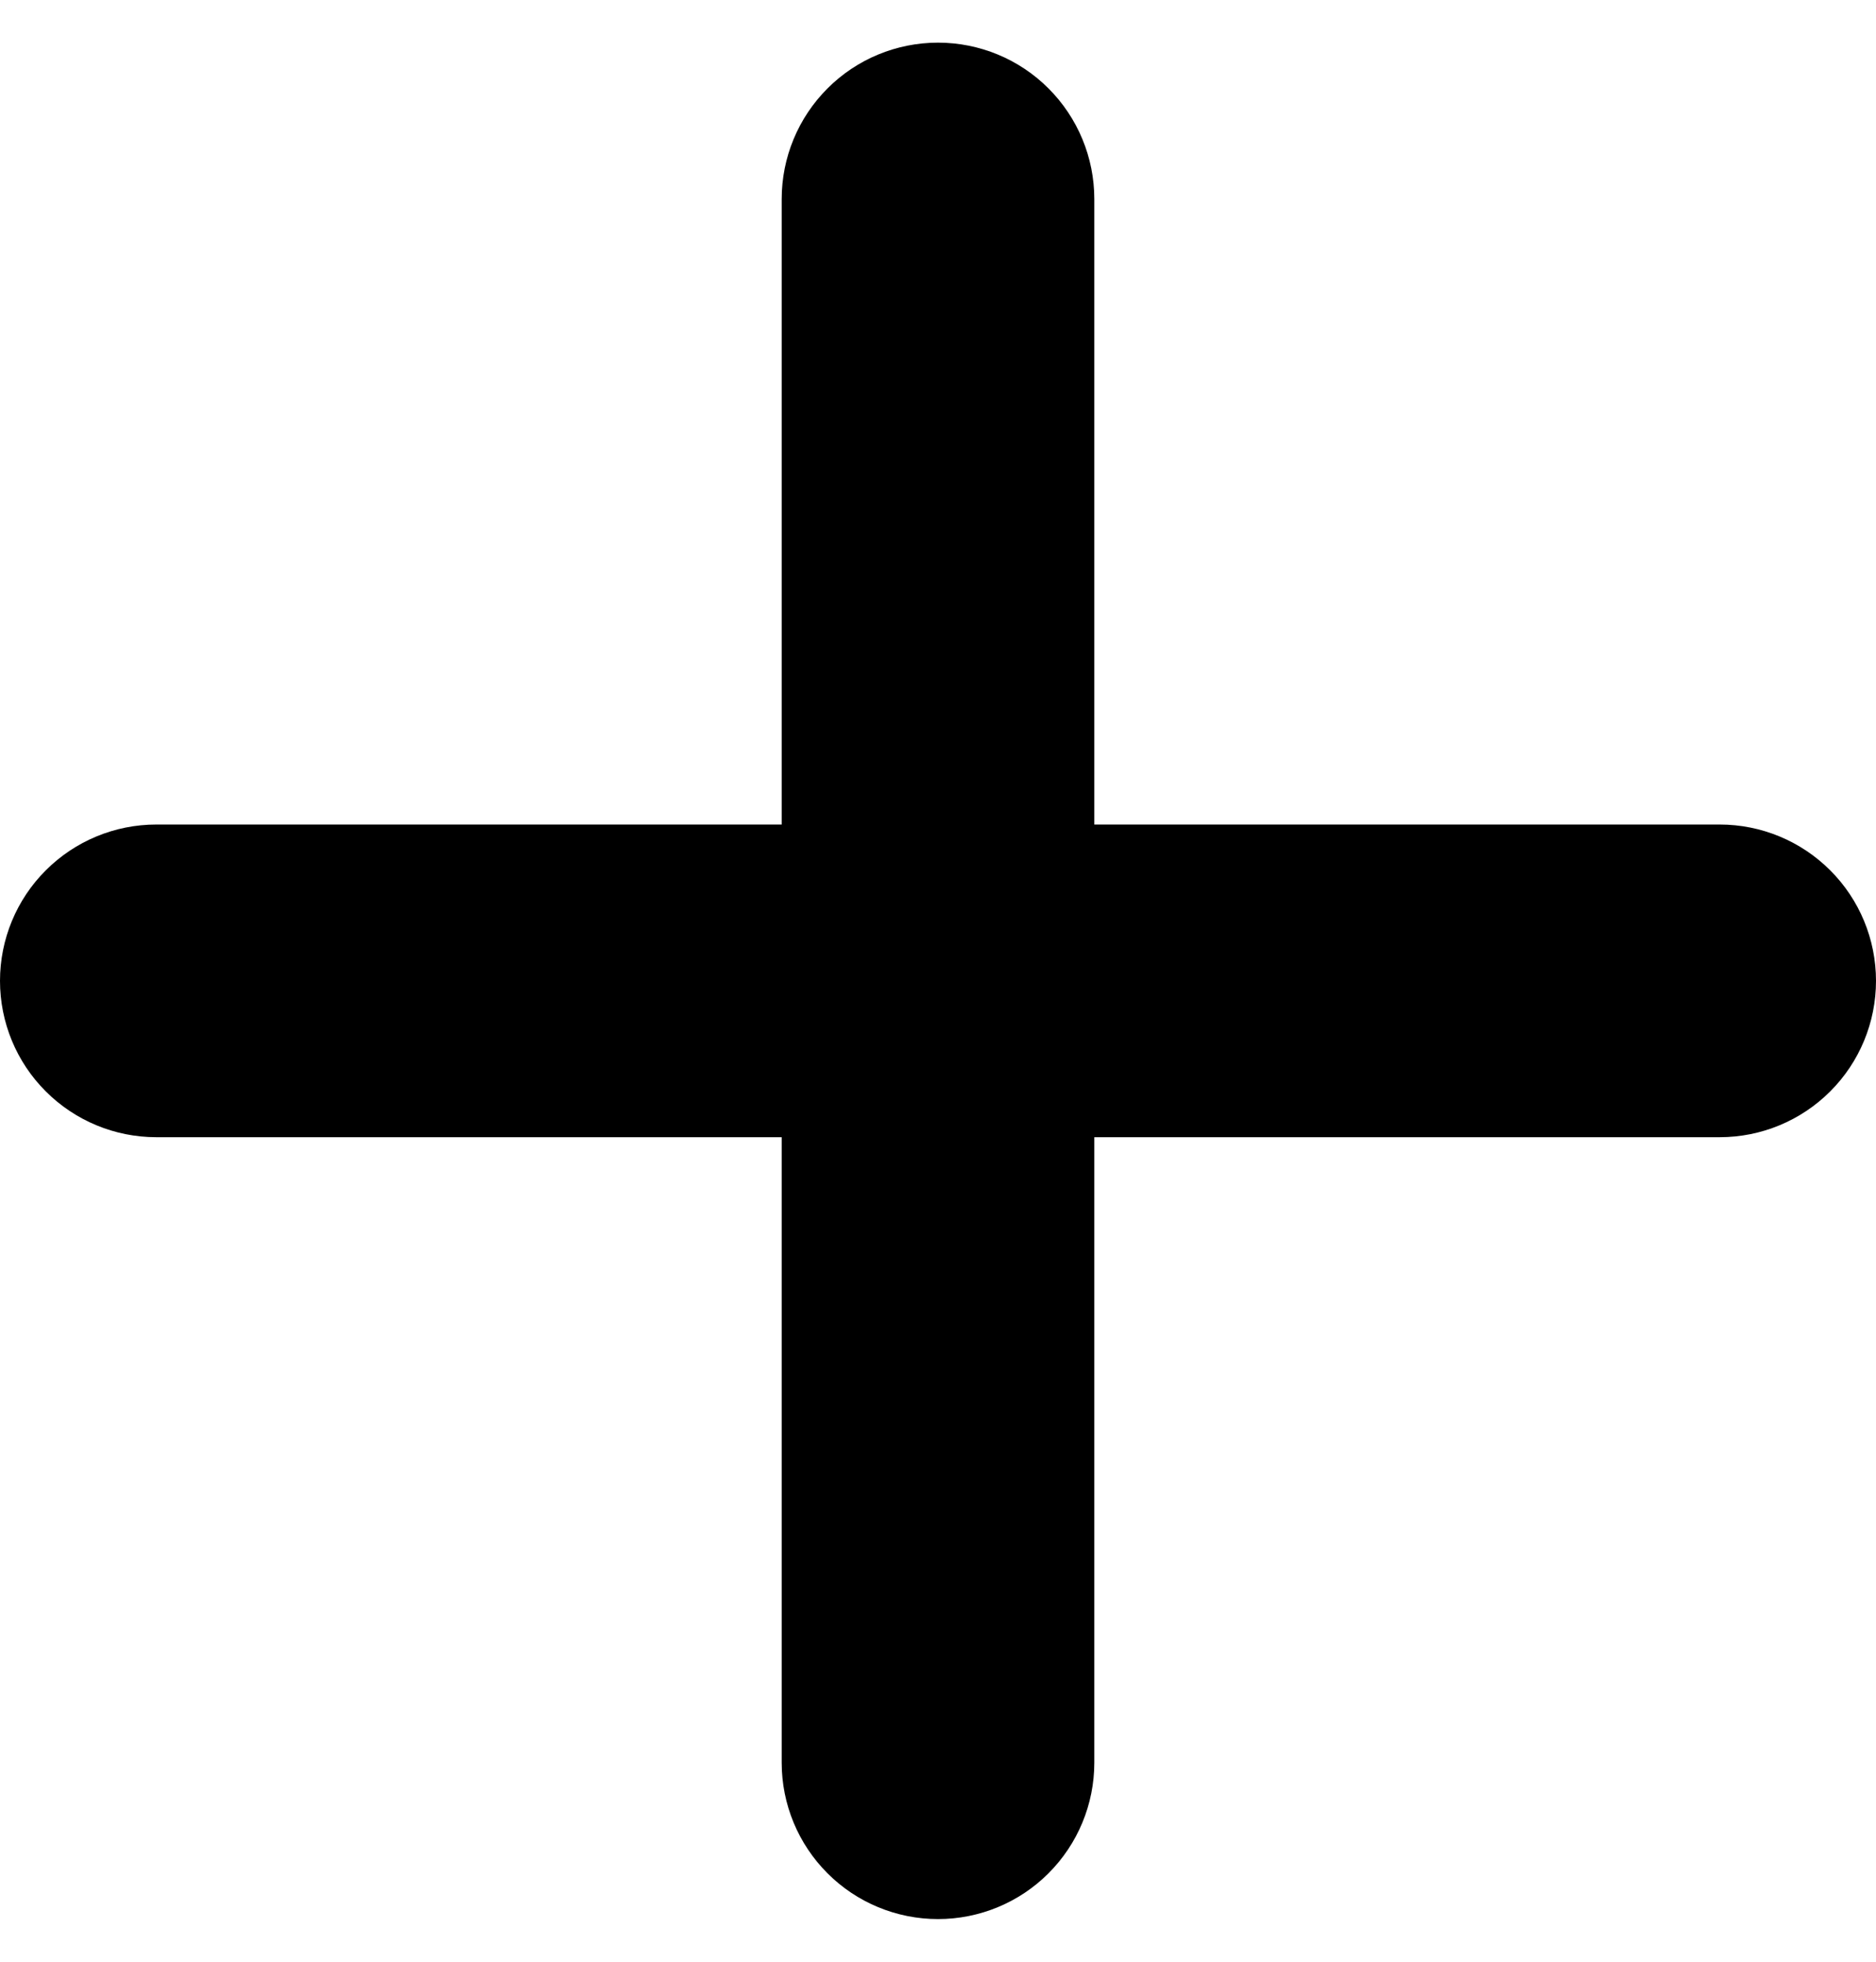 <svg width="22" height="23" viewBox="0 0 22 23" fill="none" xmlns="http://www.w3.org/2000/svg">
<path d="M20.167 9.667H12.833V2.333C12.833 1.847 12.64 1.381 12.296 1.037C11.953 0.693 11.486 0.5 11 0.5C10.514 0.5 10.047 0.693 9.704 1.037C9.36 1.381 9.167 1.847 9.167 2.333V9.667H1.833C1.347 9.667 0.881 9.86 0.537 10.204C0.193 10.547 0 11.014 0 11.5C0 11.986 0.193 12.453 0.537 12.796C0.881 13.14 1.347 13.333 1.833 13.333H9.167V20.667C9.167 21.153 9.36 21.619 9.704 21.963C10.047 22.307 10.514 22.5 11 22.5C11.486 22.5 11.953 22.307 12.296 21.963C12.64 21.619 12.833 21.153 12.833 20.667V13.333H20.167C20.653 13.333 21.119 13.14 21.463 12.796C21.807 12.453 22 11.986 22 11.5C22 11.014 21.807 10.547 21.463 10.204C21.119 9.86 20.653 9.667 20.167 9.667Z" fill="black"/>
</svg>
